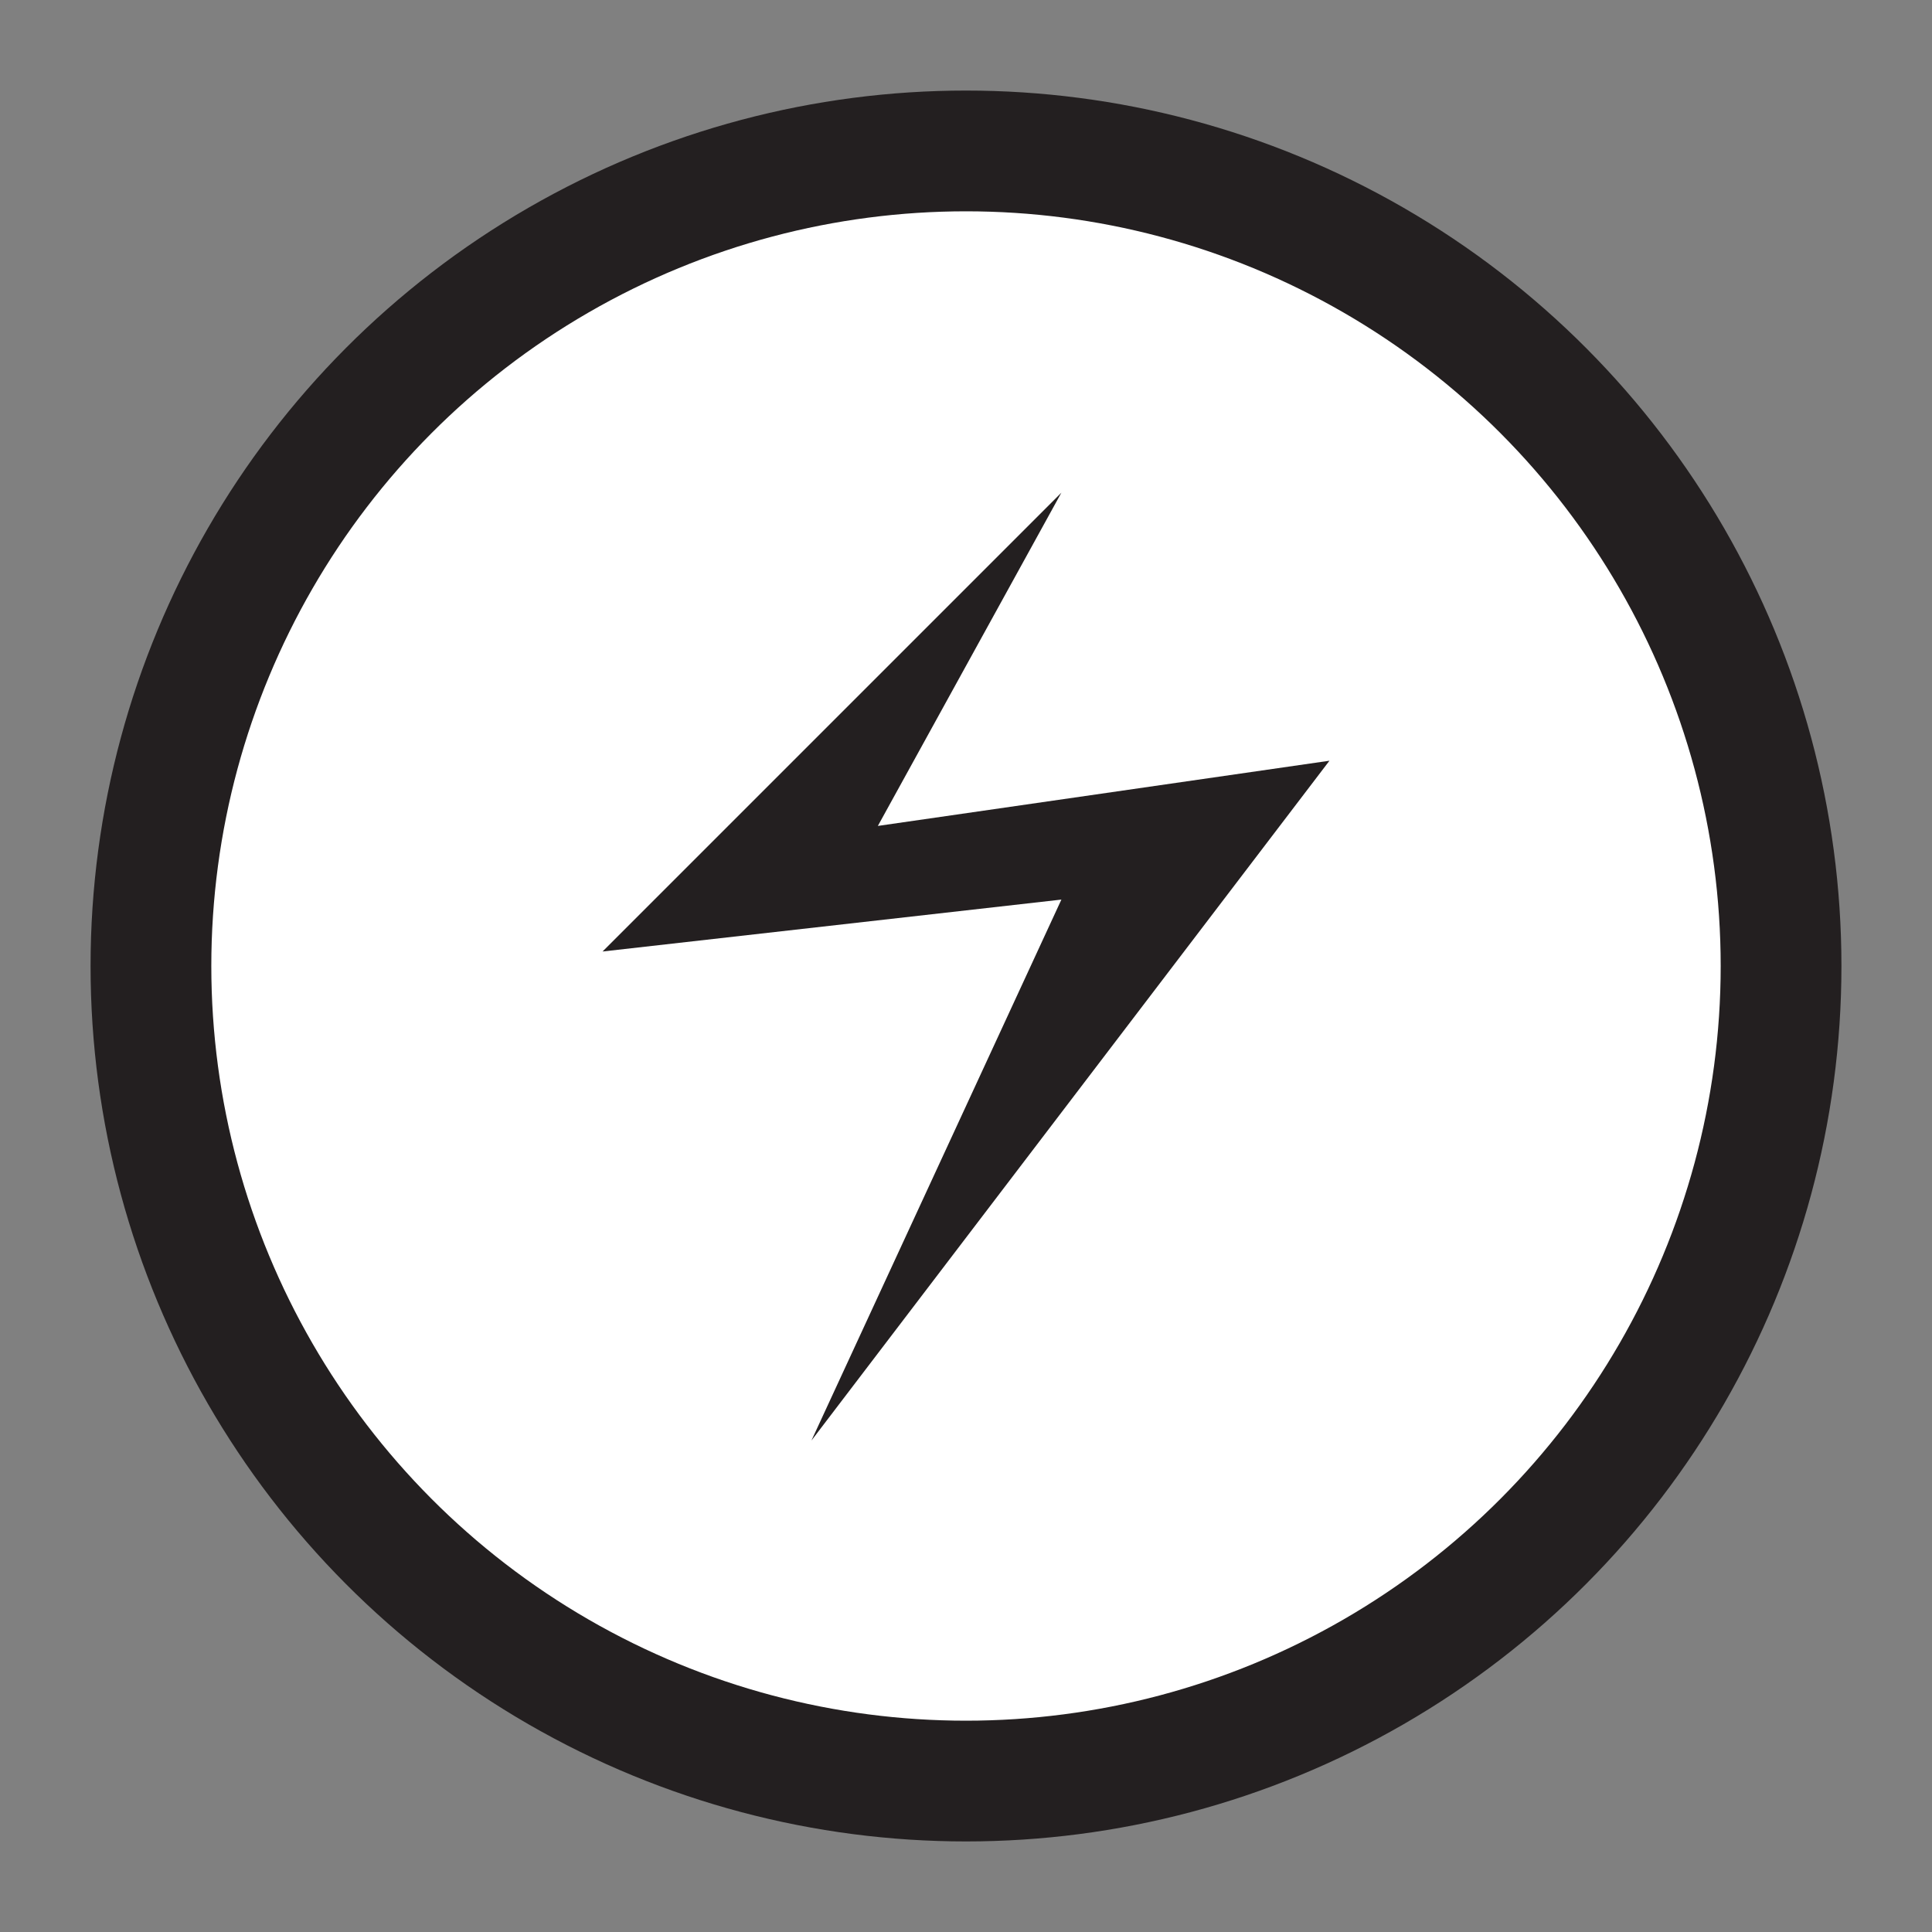 <svg id="Layer_1" data-name="Layer 1" xmlns="http://www.w3.org/2000/svg" viewBox="0 0 16 16"><rect x="0" y="0" width="16" height="16" fill="#808080" stroke="none"/><defs><style>.cls-1{fill:#fff;stroke:#231f20;stroke-miterlimit:10;}.cls-2{fill:#231f20;}</style></defs><circle class="cls-1" cx="8" cy="8" r="6.75"/><polygon class="cls-2" points="8.79 4.08 4.99 7.88 8.79 7.45 6.72 11.93 11.01 6.3 7.27 6.84 8.79 4.08"/></svg>